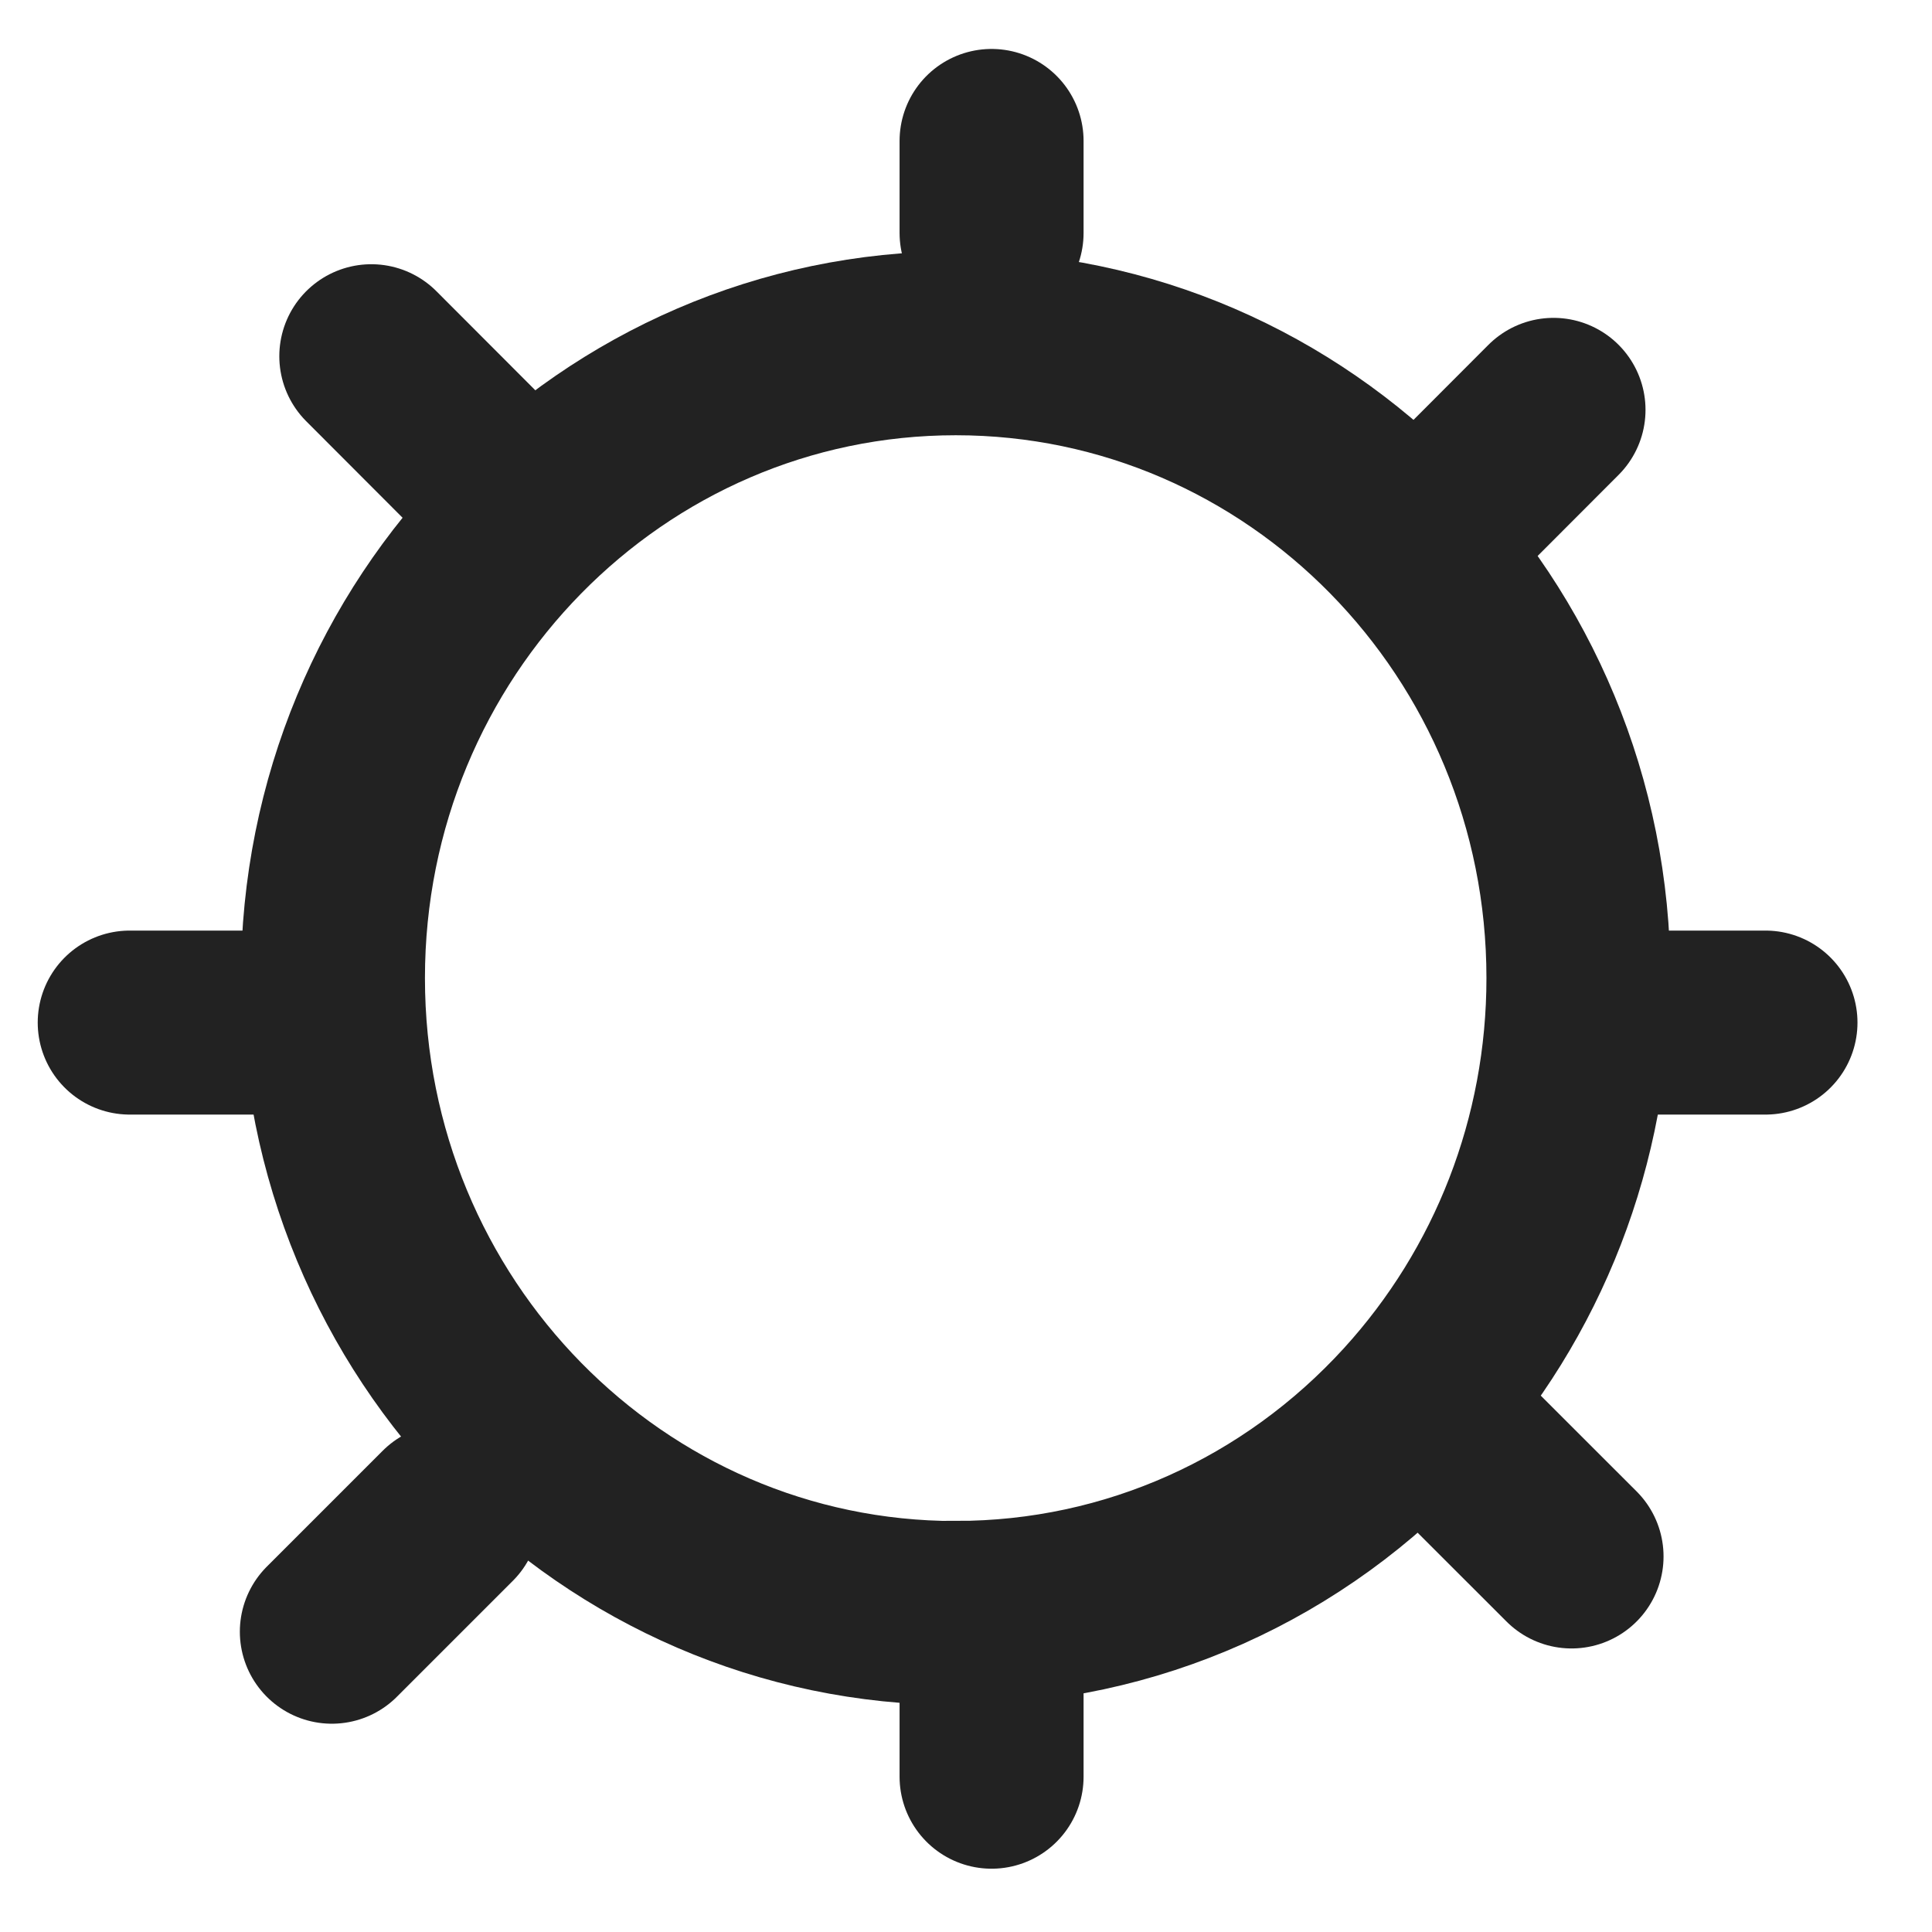 <svg width="21" height="21" viewBox="0 0 21 21" xmlns="http://www.w3.org/2000/svg"><g stroke="#222" stroke-width="2" fill="none" fill-rule="evenodd"><path d="M10.778 1.532v1M10.778 17.532v1.78" stroke-linecap="round" stroke-linejoin="bevel"/><path d="M10.39 17.532c1.905 0 3.683-.807 4.957-2.204 1.156-1.268 1.81-2.93 1.81-4.697 0-3.814-3.034-6.9-6.768-6.9-3.735 0-6.77 3.086-6.77 6.9 0 3.816 3.035 6.902 6.77 6.902z"/><g stroke-linecap="round" stroke-linejoin="bevel"><path d="M19.19 11.115h-1.78M3.19 11.115H1.41"/></g><g stroke-linecap="round" stroke-linejoin="bevel"><path d="M17.082 16.918l-1.468-1.467M5.342 5.18L4.036 3.872"/></g><g stroke-linecap="round" stroke-linejoin="bevel"><path d="M3.607 17.736l1.26-1.26M15.628 5.715l1.258-1.26"/></g></g></svg>